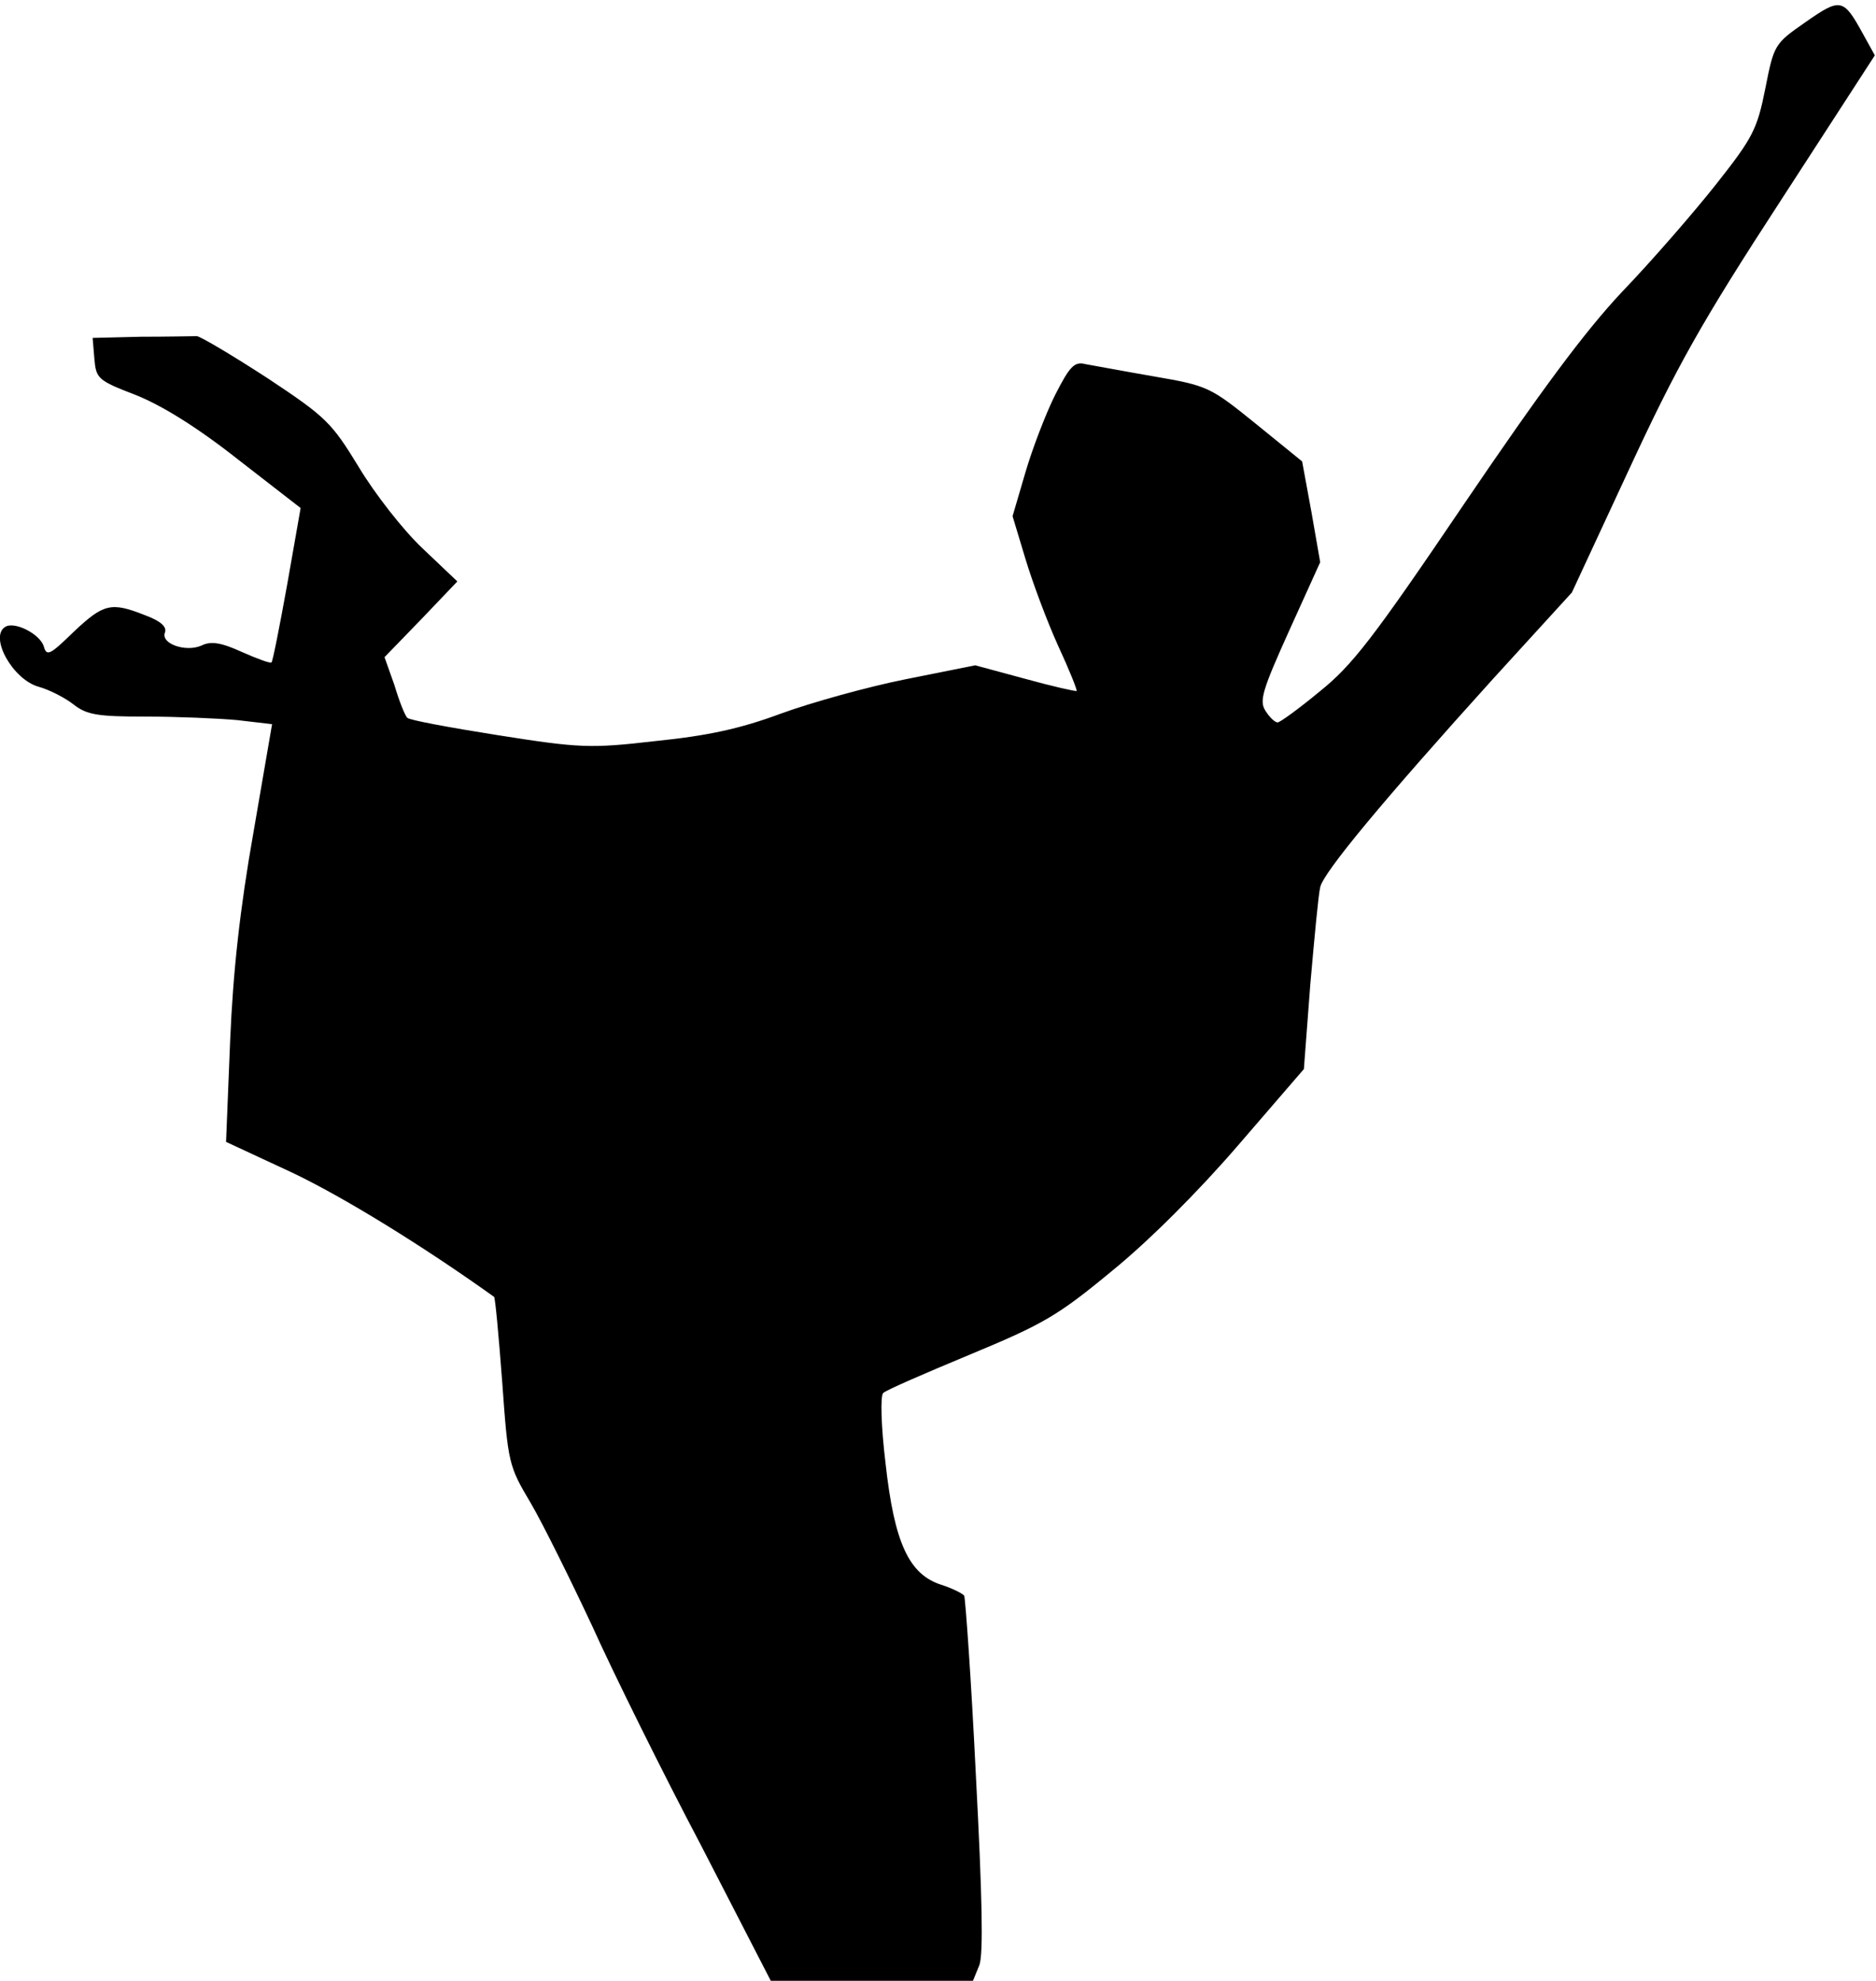 <?xml version="1.0" standalone="no"?>
<!DOCTYPE svg PUBLIC "-//W3C//DTD SVG 20010904//EN"
 "http://www.w3.org/TR/2001/REC-SVG-20010904/DTD/svg10.dtd">
<svg version="1.0" xmlns="http://www.w3.org/2000/svg"
 width="322pt" height="340pt" viewBox="0 0 322 340"
 preserveAspectRatio="xMidYMid meet">
<g transform="translate(0,340) scale(0.1,-0.1)"
fill="#000000" stroke="none">
<path fill="#000000" stroke="none" d="M3099 3362 c-53 -37 -54 -38 -69 -114
-14 -70 -21 -84 -85 -165 -38 -48 -110 -131 -160 -183 -65 -69 -141 -172 -272
-365 -157 -232 -192 -277 -248 -322 -35 -29 -68 -53 -72 -53 -5 0 -14 9 -21
20 -11 17 -5 36 41 138 l53 117 -15 86 -16 87 -80 65 c-78 63 -82 65 -175 81
-52 9 -105 19 -117 21 -19 5 -27 -4 -52 -53 -16 -32 -39 -92 -51 -133 l-22
-75 22 -73 c12 -40 37 -107 56 -149 19 -41 33 -76 32 -78 -2 -1 -42 8 -89 21
l-85 23 -120 -24 c-65 -13 -162 -40 -214 -59 -70 -26 -126 -38 -215 -47 -112
-13 -130 -12 -270 10 -82 13 -153 26 -156 30 -4 4 -14 29 -22 56 l-17 48 63
65 62 65 -60 57 c-33 31 -82 94 -109 139 -47 77 -56 86 -157 153 -60 39 -114
71 -121 72 -7 0 -50 -1 -96 -1 l-83 -2 3 -36 c3 -34 6 -37 71 -62 45 -18 105
-55 176 -111 l107 -83 -23 -131 c-13 -72 -25 -133 -27 -134 -2 -2 -24 6 -51
18 -35 16 -53 19 -69 11 -27 -12 -70 3 -63 22 4 10 -7 20 -34 30 -58 23 -71
20 -122 -28 -42 -41 -47 -43 -52 -25 -7 21 -50 43 -66 33 -28 -17 13 -91 58
-103 18 -5 45 -19 59 -30 23 -18 41 -21 124 -21 53 0 124 -3 157 -6 l60 -7
-32 -186 c-23 -130 -35 -238 -40 -358 l-7 -173 114 -53 c88 -42 223 -125 346
-213 2 -1 8 -67 14 -146 10 -140 11 -144 49 -208 21 -36 68 -131 105 -210 36
-80 120 -250 187 -377 l120 -233 174 0 173 0 11 27 c7 19 5 117 -6 326 -8 165
-18 303 -20 308 -3 4 -21 13 -40 19 -55 18 -80 72 -95 208 -8 66 -9 117 -4
121 5 5 72 34 149 66 125 52 150 66 243 143 63 51 149 137 217 216 l113 131
11 145 c7 80 14 155 17 167 5 25 108 149 296 357 l136 149 98 211 c82 177 124
252 260 461 l162 250 -21 38 c-33 60 -38 61 -98 19z"/>
</g>
</svg>
